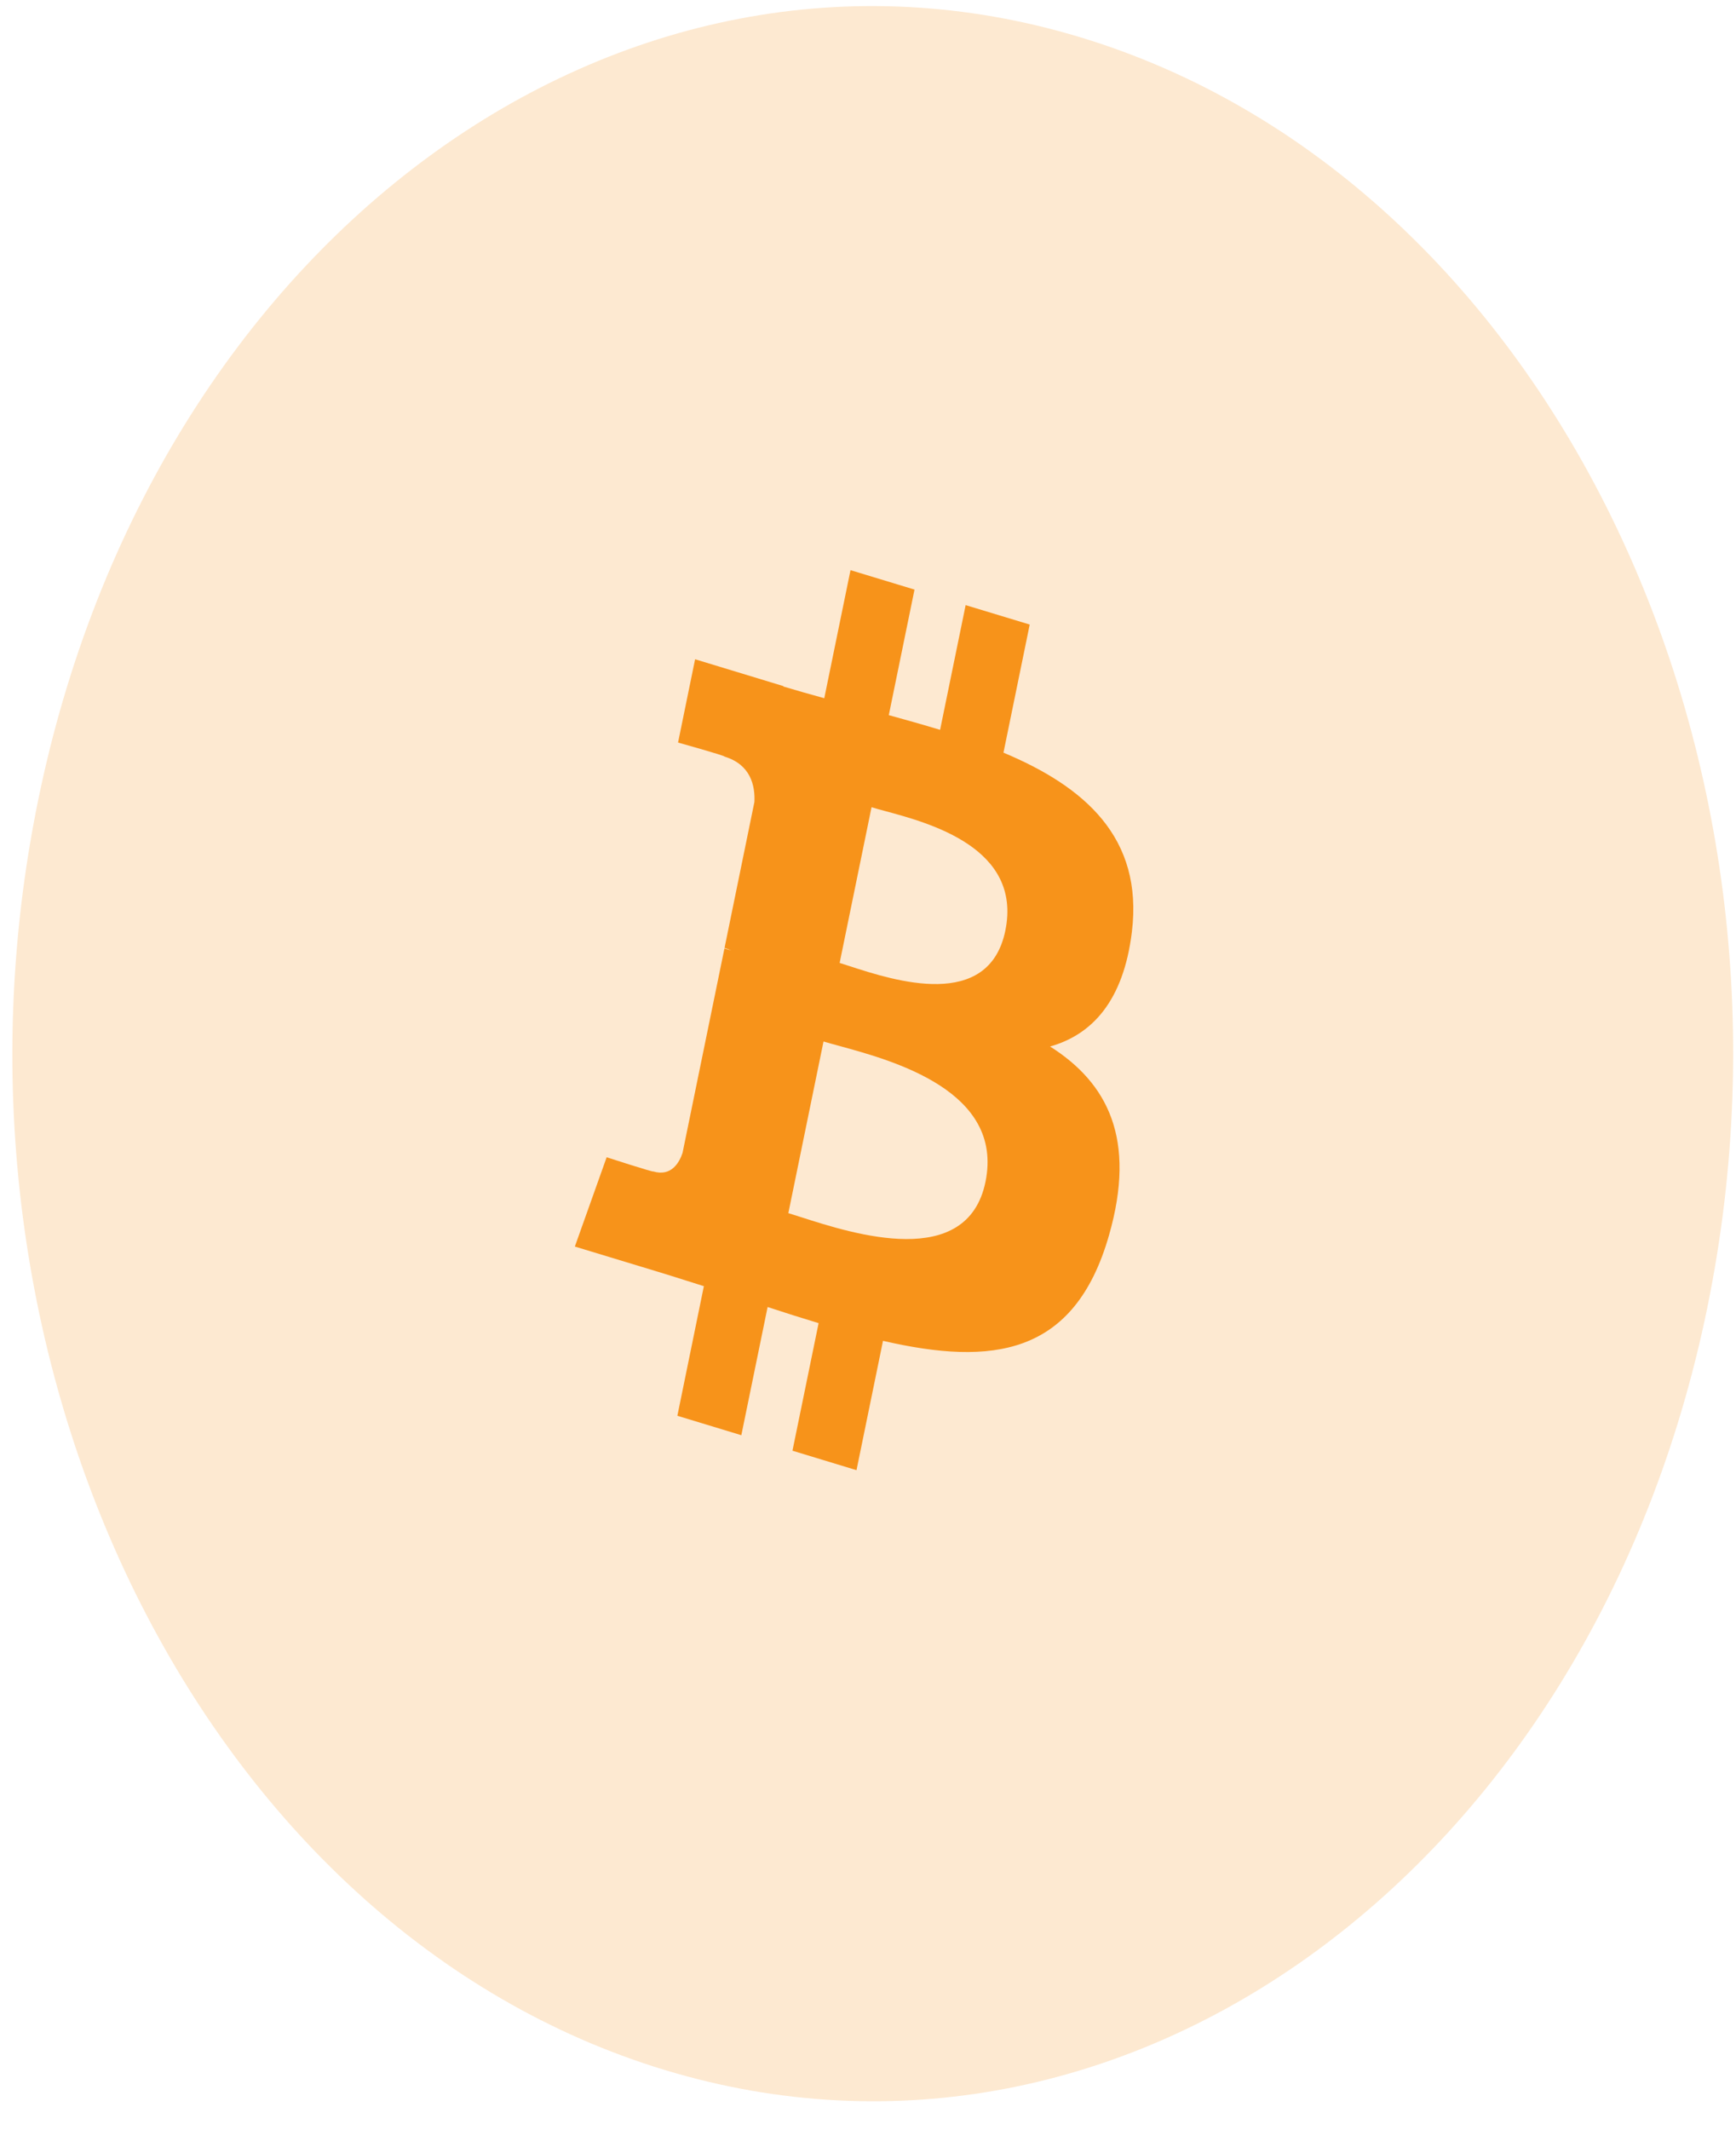 <svg width="53" height="65" viewBox="0 0 53 65" fill="none" xmlns="http://www.w3.org/2000/svg">
<g id="Cryptocurrency/Currency226">
<path id="Shape" opacity="0.2" d="M52.128 39.888C48.619 57.014 34.364 67.435 20.288 63.166C6.219 58.896 -2.346 41.549 1.164 24.424C4.671 7.296 18.925 -3.128 32.997 1.142C47.072 5.412 55.636 22.761 52.127 39.888H52.128Z" fill="#F7931A"/>
<path id="Shape_2" fill-rule="evenodd" clip-rule="evenodd" d="M34.556 28.44C34.91 25.554 33.105 24.003 30.636 22.968L31.437 19.059L29.481 18.466L28.701 22.272C28.188 22.116 27.66 21.969 27.135 21.823L27.92 17.992L25.966 17.399L25.165 21.307C24.739 21.189 24.321 21.072 23.916 20.95L23.918 20.938L21.221 20.118L20.701 22.66C20.701 22.66 22.152 23.064 22.121 23.089C22.913 23.33 23.057 23.968 23.032 24.473L22.12 28.926C22.175 28.943 22.246 28.968 22.324 29.006L22.117 28.943L20.838 35.182C20.741 35.474 20.496 35.914 19.942 35.747C19.962 35.782 18.521 35.315 18.521 35.315L17.55 38.04L20.095 38.812C20.383 38.899 20.666 38.989 20.947 39.078L20.948 39.078C21.129 39.136 21.31 39.193 21.489 39.249L20.68 43.204L22.633 43.797L23.435 39.885C23.968 40.061 24.486 40.224 24.992 40.377L24.194 44.27L26.149 44.864L26.958 40.917C30.293 41.685 32.801 41.375 33.855 37.706C34.705 34.751 33.813 33.047 32.059 31.935C33.336 31.575 34.299 30.552 34.556 28.44H34.556ZM30.087 36.063C29.532 38.775 26.043 37.653 24.448 37.14C24.305 37.094 24.177 37.053 24.068 37.02L25.142 31.782C25.275 31.822 25.438 31.867 25.622 31.917C27.272 32.368 30.654 33.291 30.087 36.063H30.087ZM25.956 29.488C27.286 29.92 30.187 30.861 30.693 28.398C31.209 25.877 28.389 25.118 27.011 24.747C26.856 24.705 26.719 24.668 26.608 24.634L25.634 29.385C25.726 29.413 25.834 29.448 25.956 29.488Z" fill="#F7931A"/>
</g>
</svg>
